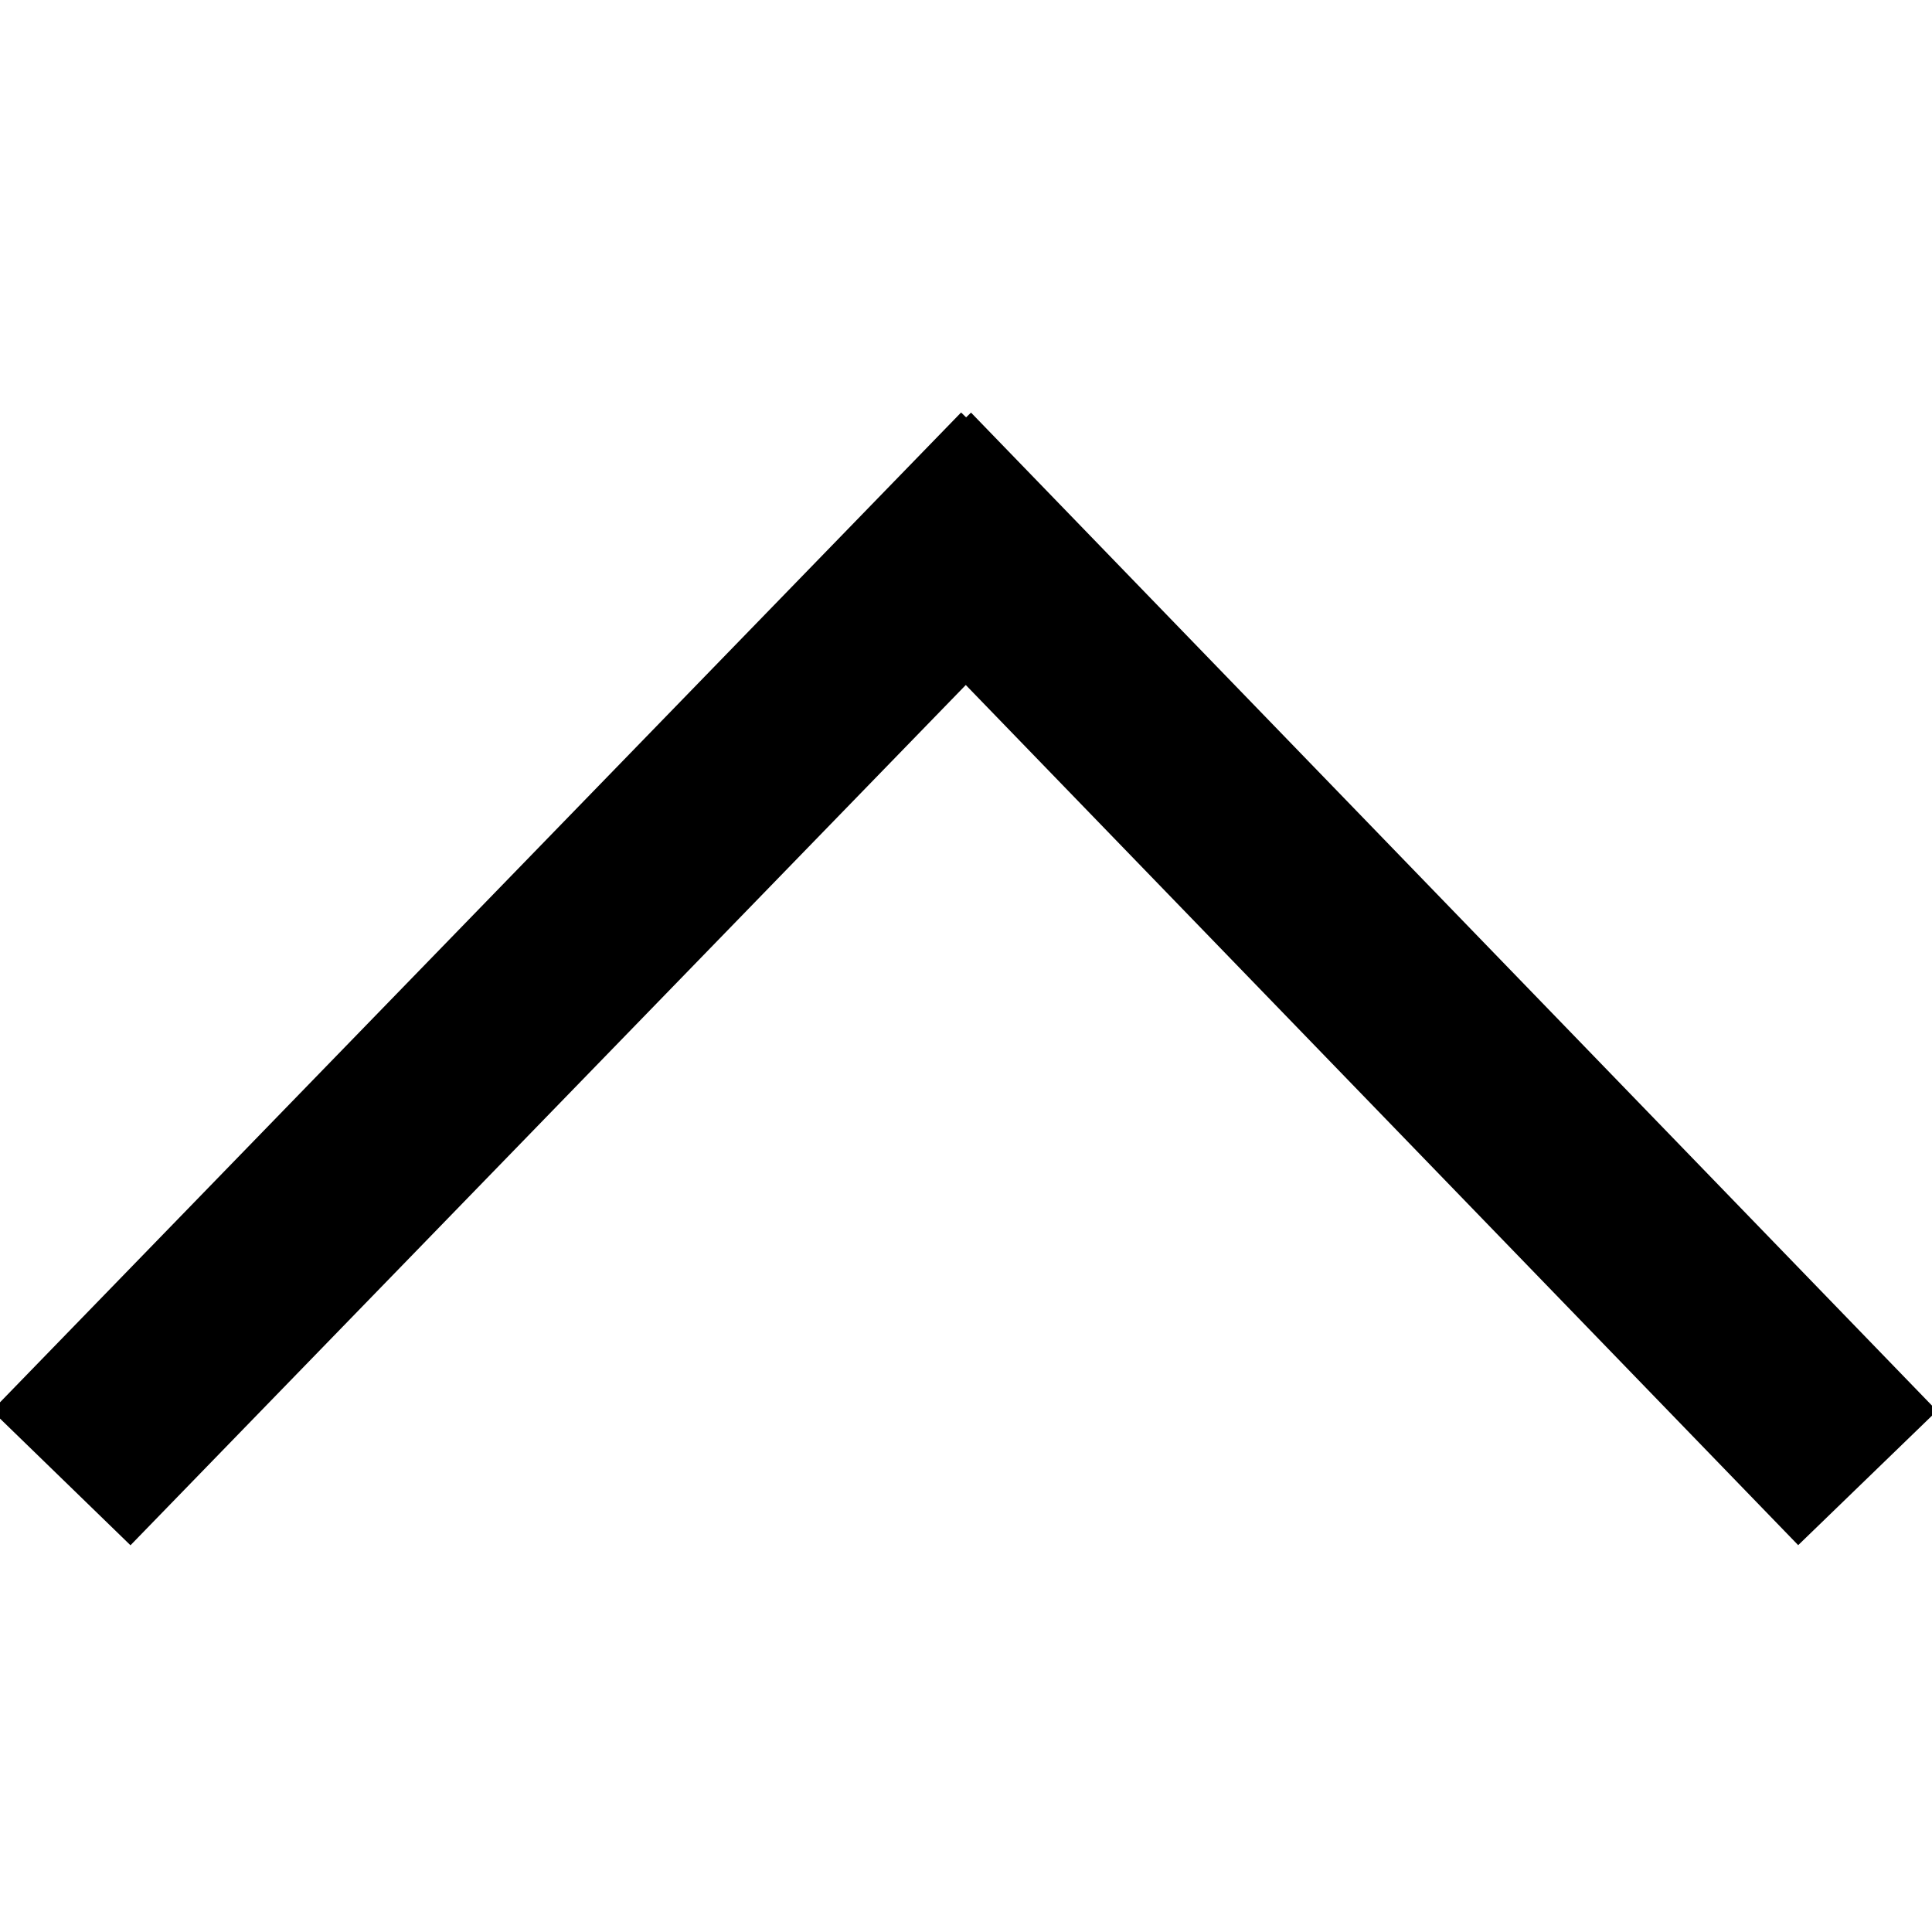 <?xml version="1.0" encoding="utf-8"?>
<!-- Generator: Adobe Illustrator 18.0.0, SVG Export Plug-In . SVG Version: 6.00 Build 0)  -->
<!DOCTYPE svg PUBLIC "-//W3C//DTD SVG 1.0//EN" "http://www.w3.org/TR/2001/REC-SVG-20010904/DTD/svg10.dtd">
<svg version="1.0" id="Layer_1" xmlns="http://www.w3.org/2000/svg" xmlns:xlink="http://www.w3.org/1999/xlink" x="0px" y="0px"
	 width="60px" height="60px" viewBox="0 0 60 60" enable-background="new 0 0 60 60" xml:space="preserve">
<line fill="none" stroke="#000000" stroke-width="6" stroke-miterlimit="10" x1="1.9" y1="45.9" x2="32" y2="14.9"/>
<line fill="none" stroke="#000000" stroke-width="6" stroke-miterlimit="10" x1="58" y1="45.9" x2="28" y2="14.9"/>
</svg>
